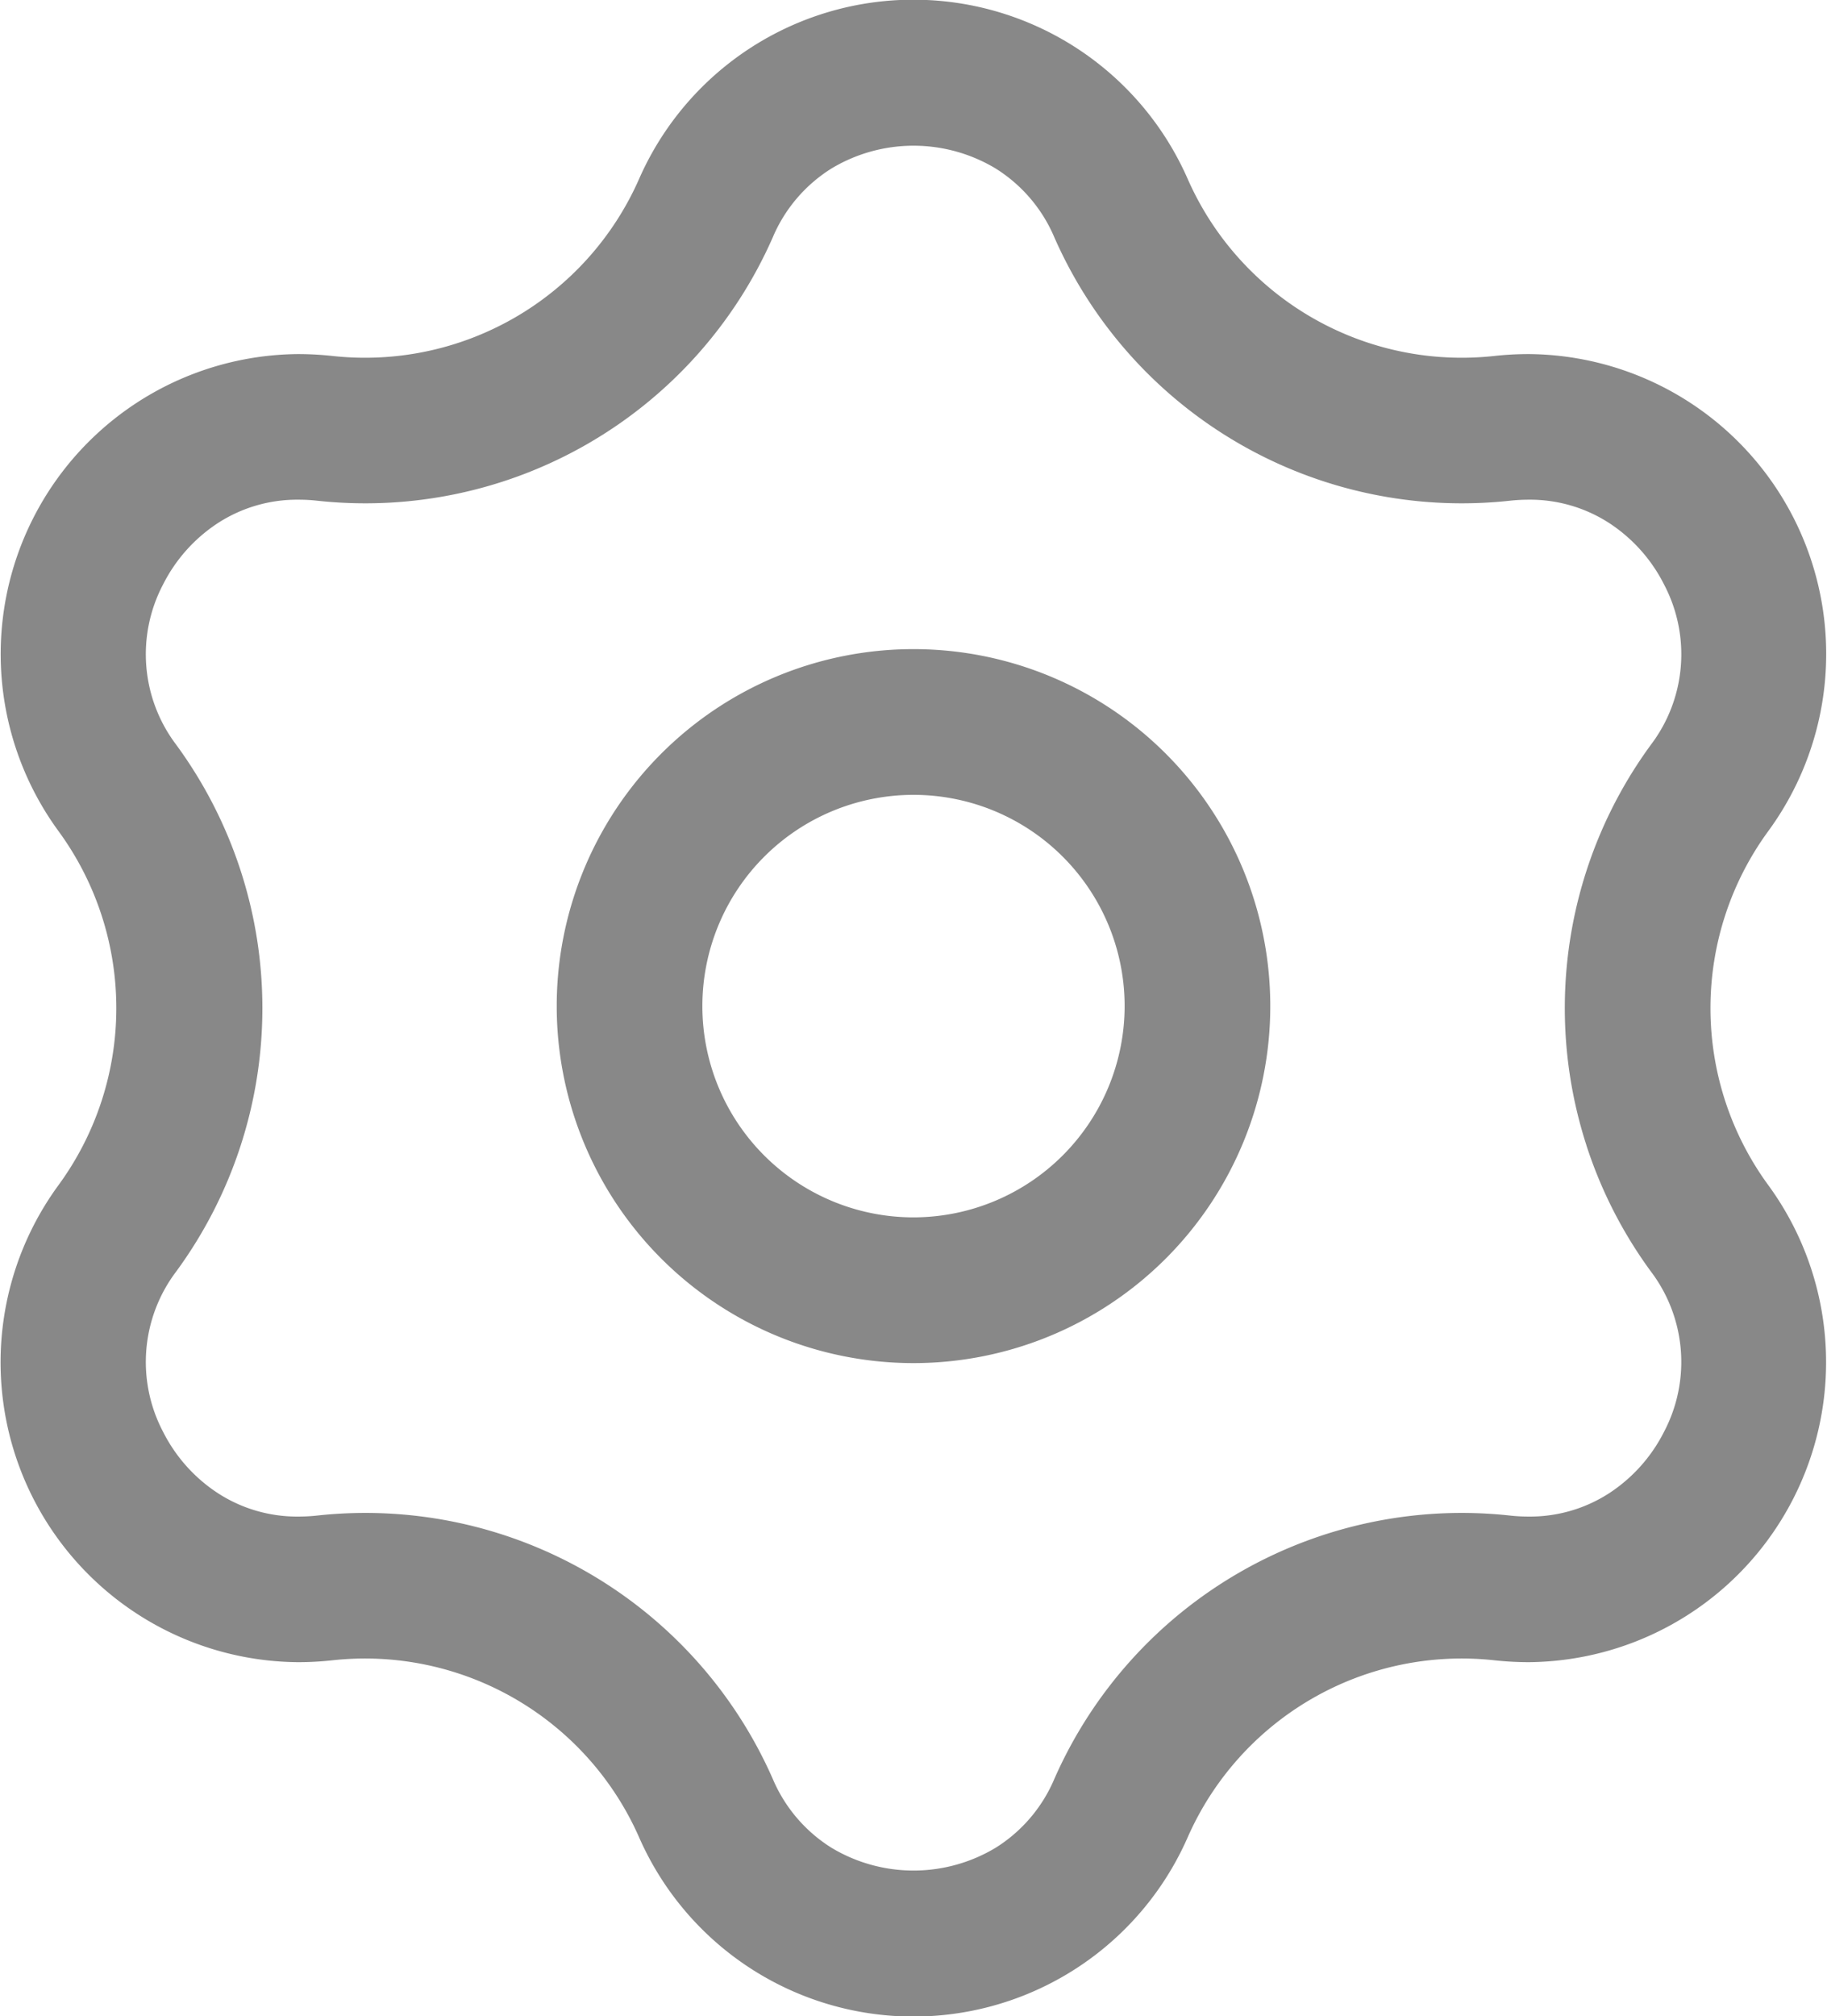 <svg xmlns="http://www.w3.org/2000/svg" width="16.32" height="18" viewBox="0 0 16.32 18">
  <g id="设置" transform="translate(-136.21 -98.29)">
    <path id="路径_151" data-name="路径 151" d="M152.006,108.871a2.676,2.676,0,0,1,0-3.162,2.677,2.677,0,0,0-2.141-4.258,2.816,2.816,0,0,0-.308.017,2.675,2.675,0,0,1-2.738-1.581,2.676,2.676,0,0,0-4.9,0,2.675,2.675,0,0,1-2.738,1.581,2.87,2.87,0,0,0-.308-.017,2.678,2.678,0,0,0-2.141,4.258,2.676,2.676,0,0,1,0,3.162,2.677,2.677,0,0,0,2.141,4.258,2.814,2.814,0,0,0,.308-.017,2.675,2.675,0,0,1,2.738,1.581,2.676,2.676,0,0,0,4.9,0,2.675,2.675,0,0,1,2.738-1.581,2.87,2.87,0,0,0,.308.017A2.678,2.678,0,0,0,152.006,108.871Zm-1.626-.359a3.971,3.971,0,0,0,.576,1.128,1.338,1.338,0,0,1,.119,1.431,1.417,1.417,0,0,1-.49.549,1.3,1.3,0,0,1-.72.209,1.514,1.514,0,0,1-.167-.009,3.976,3.976,0,0,0-4.069,2.349,1.342,1.342,0,0,1-.524.616,1.423,1.423,0,0,1-1.469,0,1.344,1.344,0,0,1-.524-.616,3.976,3.976,0,0,0-4.069-2.349,1.571,1.571,0,0,1-.167.009,1.3,1.3,0,0,1-.72-.209,1.415,1.415,0,0,1-.49-.549,1.338,1.338,0,0,1,.119-1.431,3.976,3.976,0,0,0,0-4.7,1.338,1.338,0,0,1-.119-1.431,1.417,1.417,0,0,1,.49-.549,1.3,1.3,0,0,1,.72-.209,1.514,1.514,0,0,1,.167.009,3.976,3.976,0,0,0,4.069-2.349,1.342,1.342,0,0,1,.524-.616,1.423,1.423,0,0,1,1.469,0,1.343,1.343,0,0,1,.524.616,3.976,3.976,0,0,0,4.069,2.349,1.573,1.573,0,0,1,.167-.009,1.3,1.3,0,0,1,.72.209,1.415,1.415,0,0,1,.49.549,1.337,1.337,0,0,1-.119,1.431,3.978,3.978,0,0,0-.576,3.571Z" fill="#888"/>
    <path id="路径_152" data-name="路径 152" d="M368.727,365.54a3.187,3.187,0,1,0,3.187,3.187A3.187,3.187,0,0,0,368.727,365.54Zm0,5.073a1.886,1.886,0,1,1,1.886-1.886A1.888,1.888,0,0,1,368.727,370.613Z" transform="translate(-224.357 -261.455)" fill="#888"/>
  </g>
</svg>
